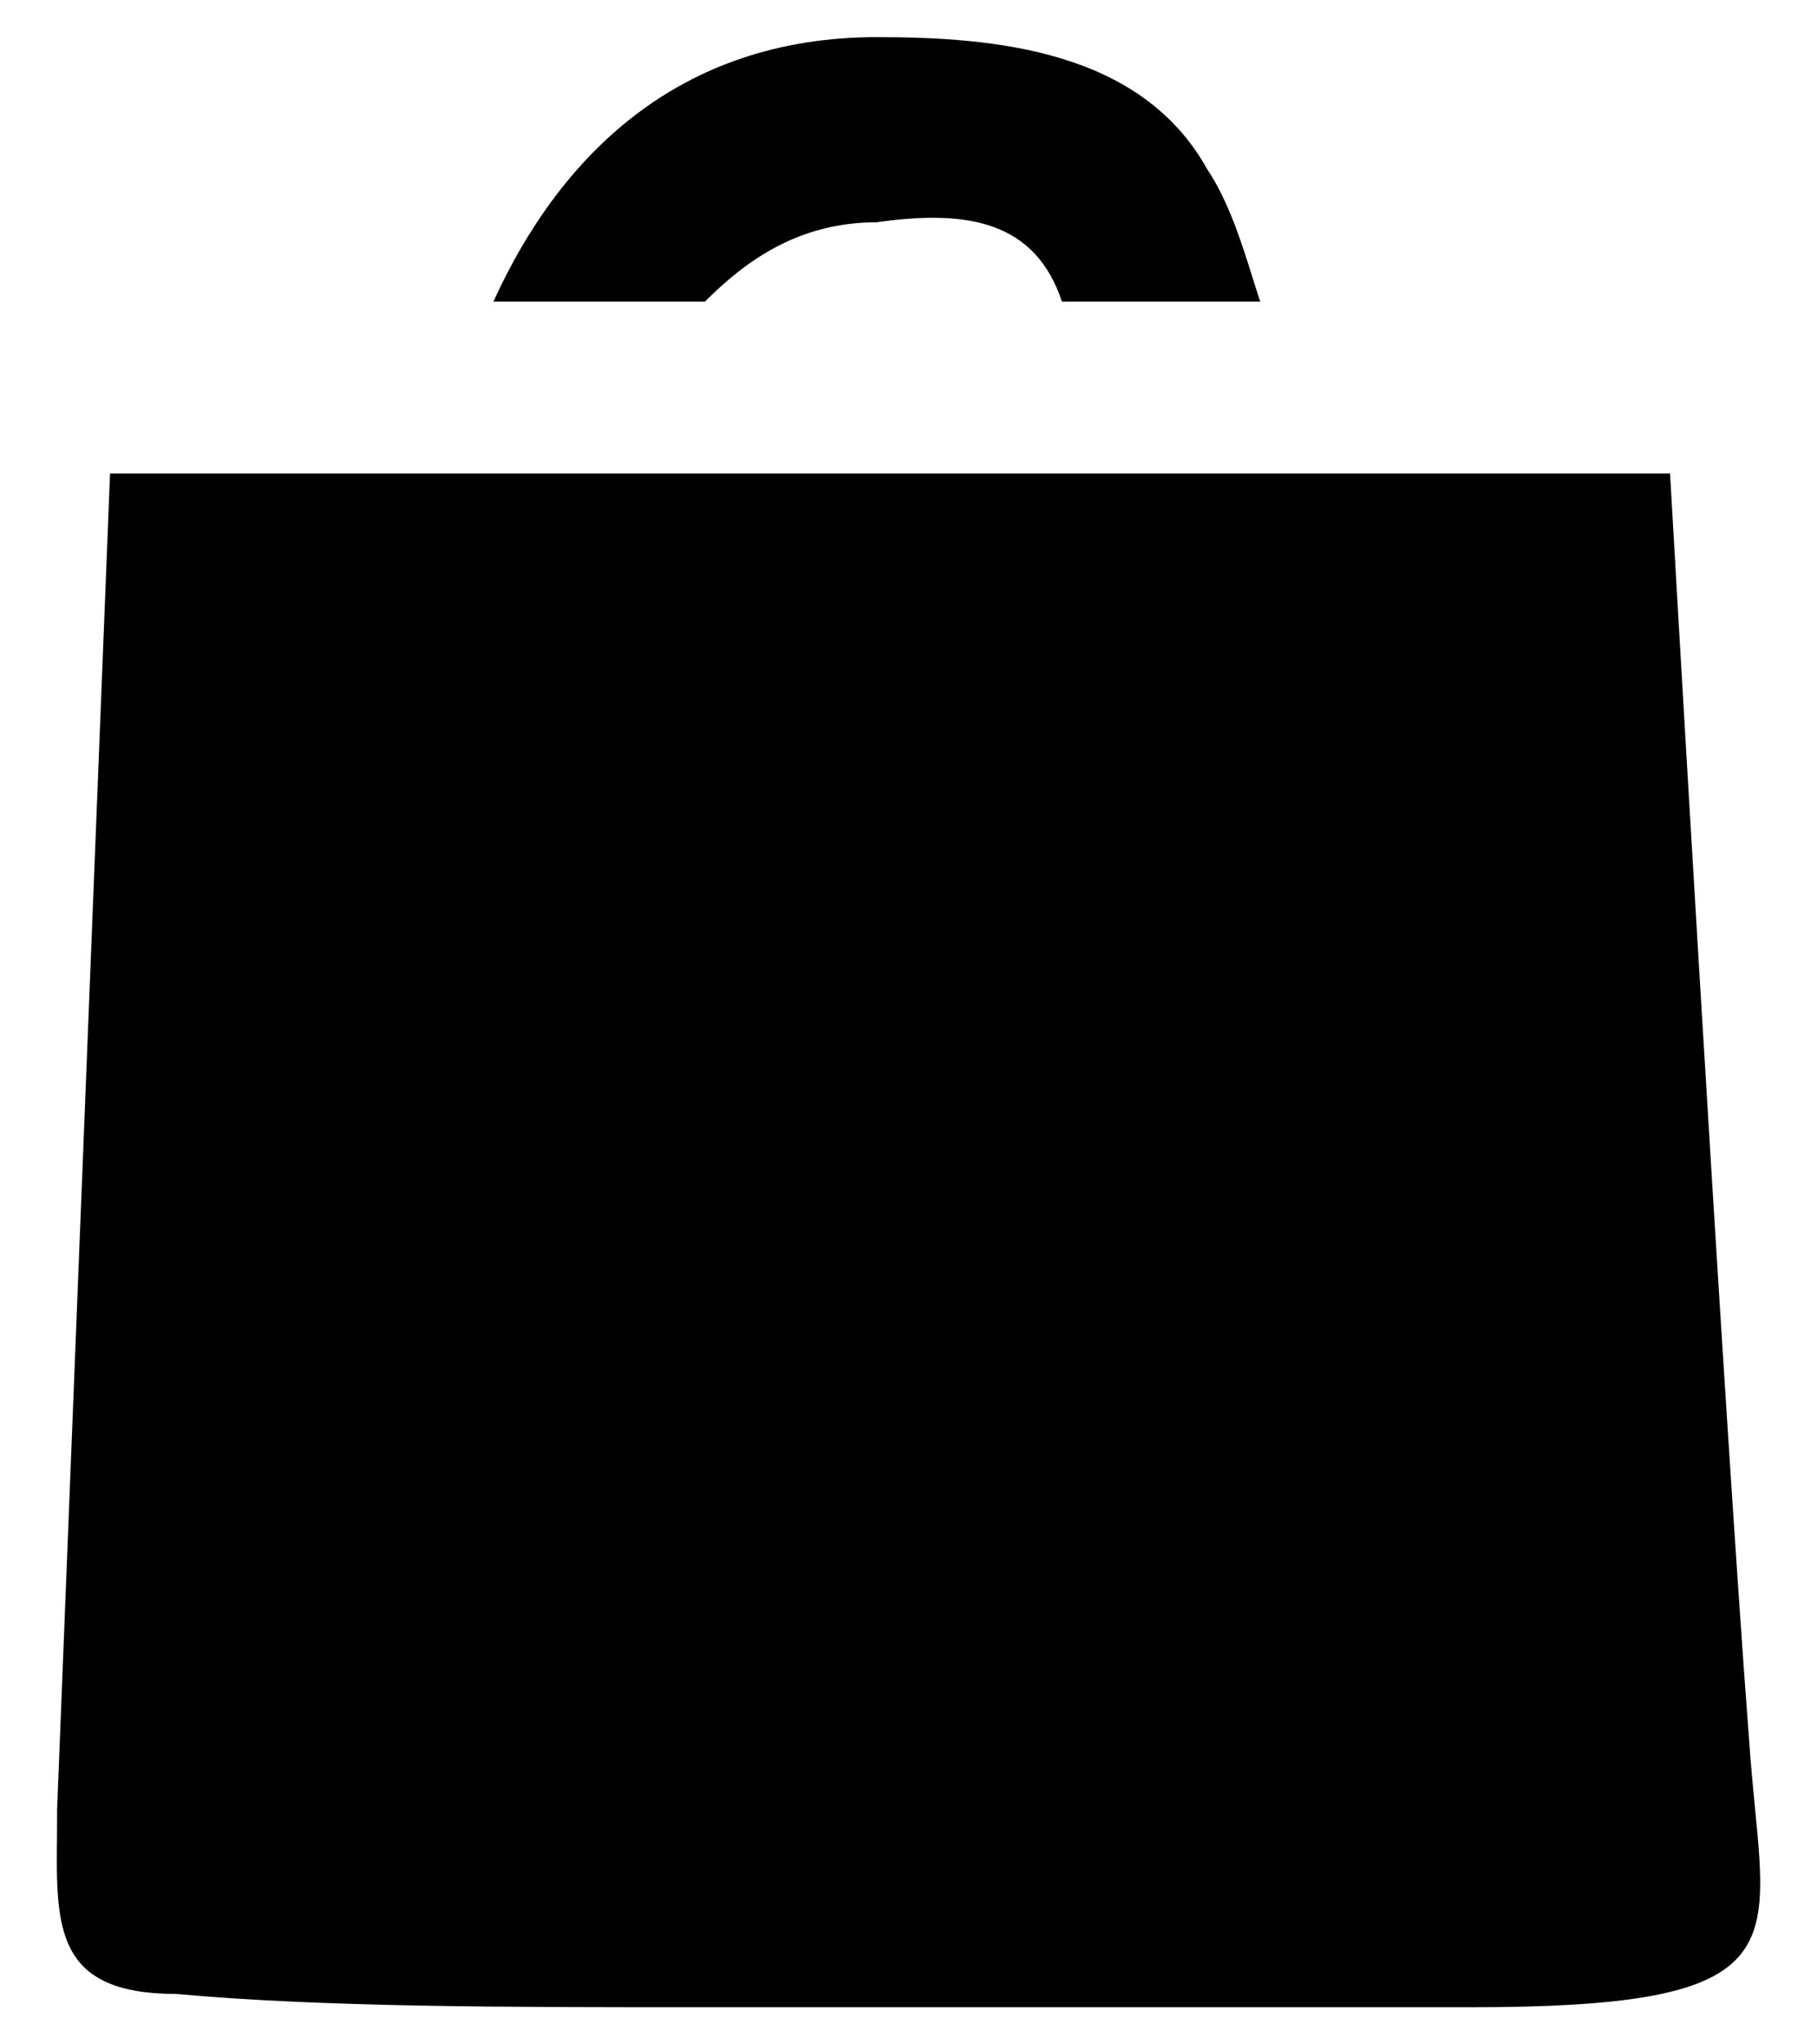 <svg width="16" height="18" viewBox="0 0 16 18" xmlns="http://www.w3.org/2000/svg" class="bk-cart-icon"><path fill-rule="evenodd" clip-rule="evenodd" fill="currentColor" d="M7.721 0.327C5.975 0.327 4.927 1.375 4.345 2.655H6.208C6.557 2.306 7.022 1.957 7.721 1.957C8.536 1.84 9.118 1.957 9.351 2.655H11.097C11.075 2.588 11.052 2.517 11.029 2.442C10.931 2.131 10.819 1.773 10.631 1.491C10.049 0.444 8.769 0.327 7.721 0.327ZM14.706 4.169C14.706 4.169 15.171 12.318 15.404 15.345C15.418 15.552 15.437 15.743 15.454 15.919C15.582 17.221 15.626 17.673 12.96 17.673H6.091C4.461 17.673 2.832 17.673 1.551 17.556C0.486 17.556 0.493 16.972 0.502 16.16C0.502 16.084 0.503 16.006 0.503 15.927L0.969 4.169H3.996H5.393H14.706Z"></path></svg>